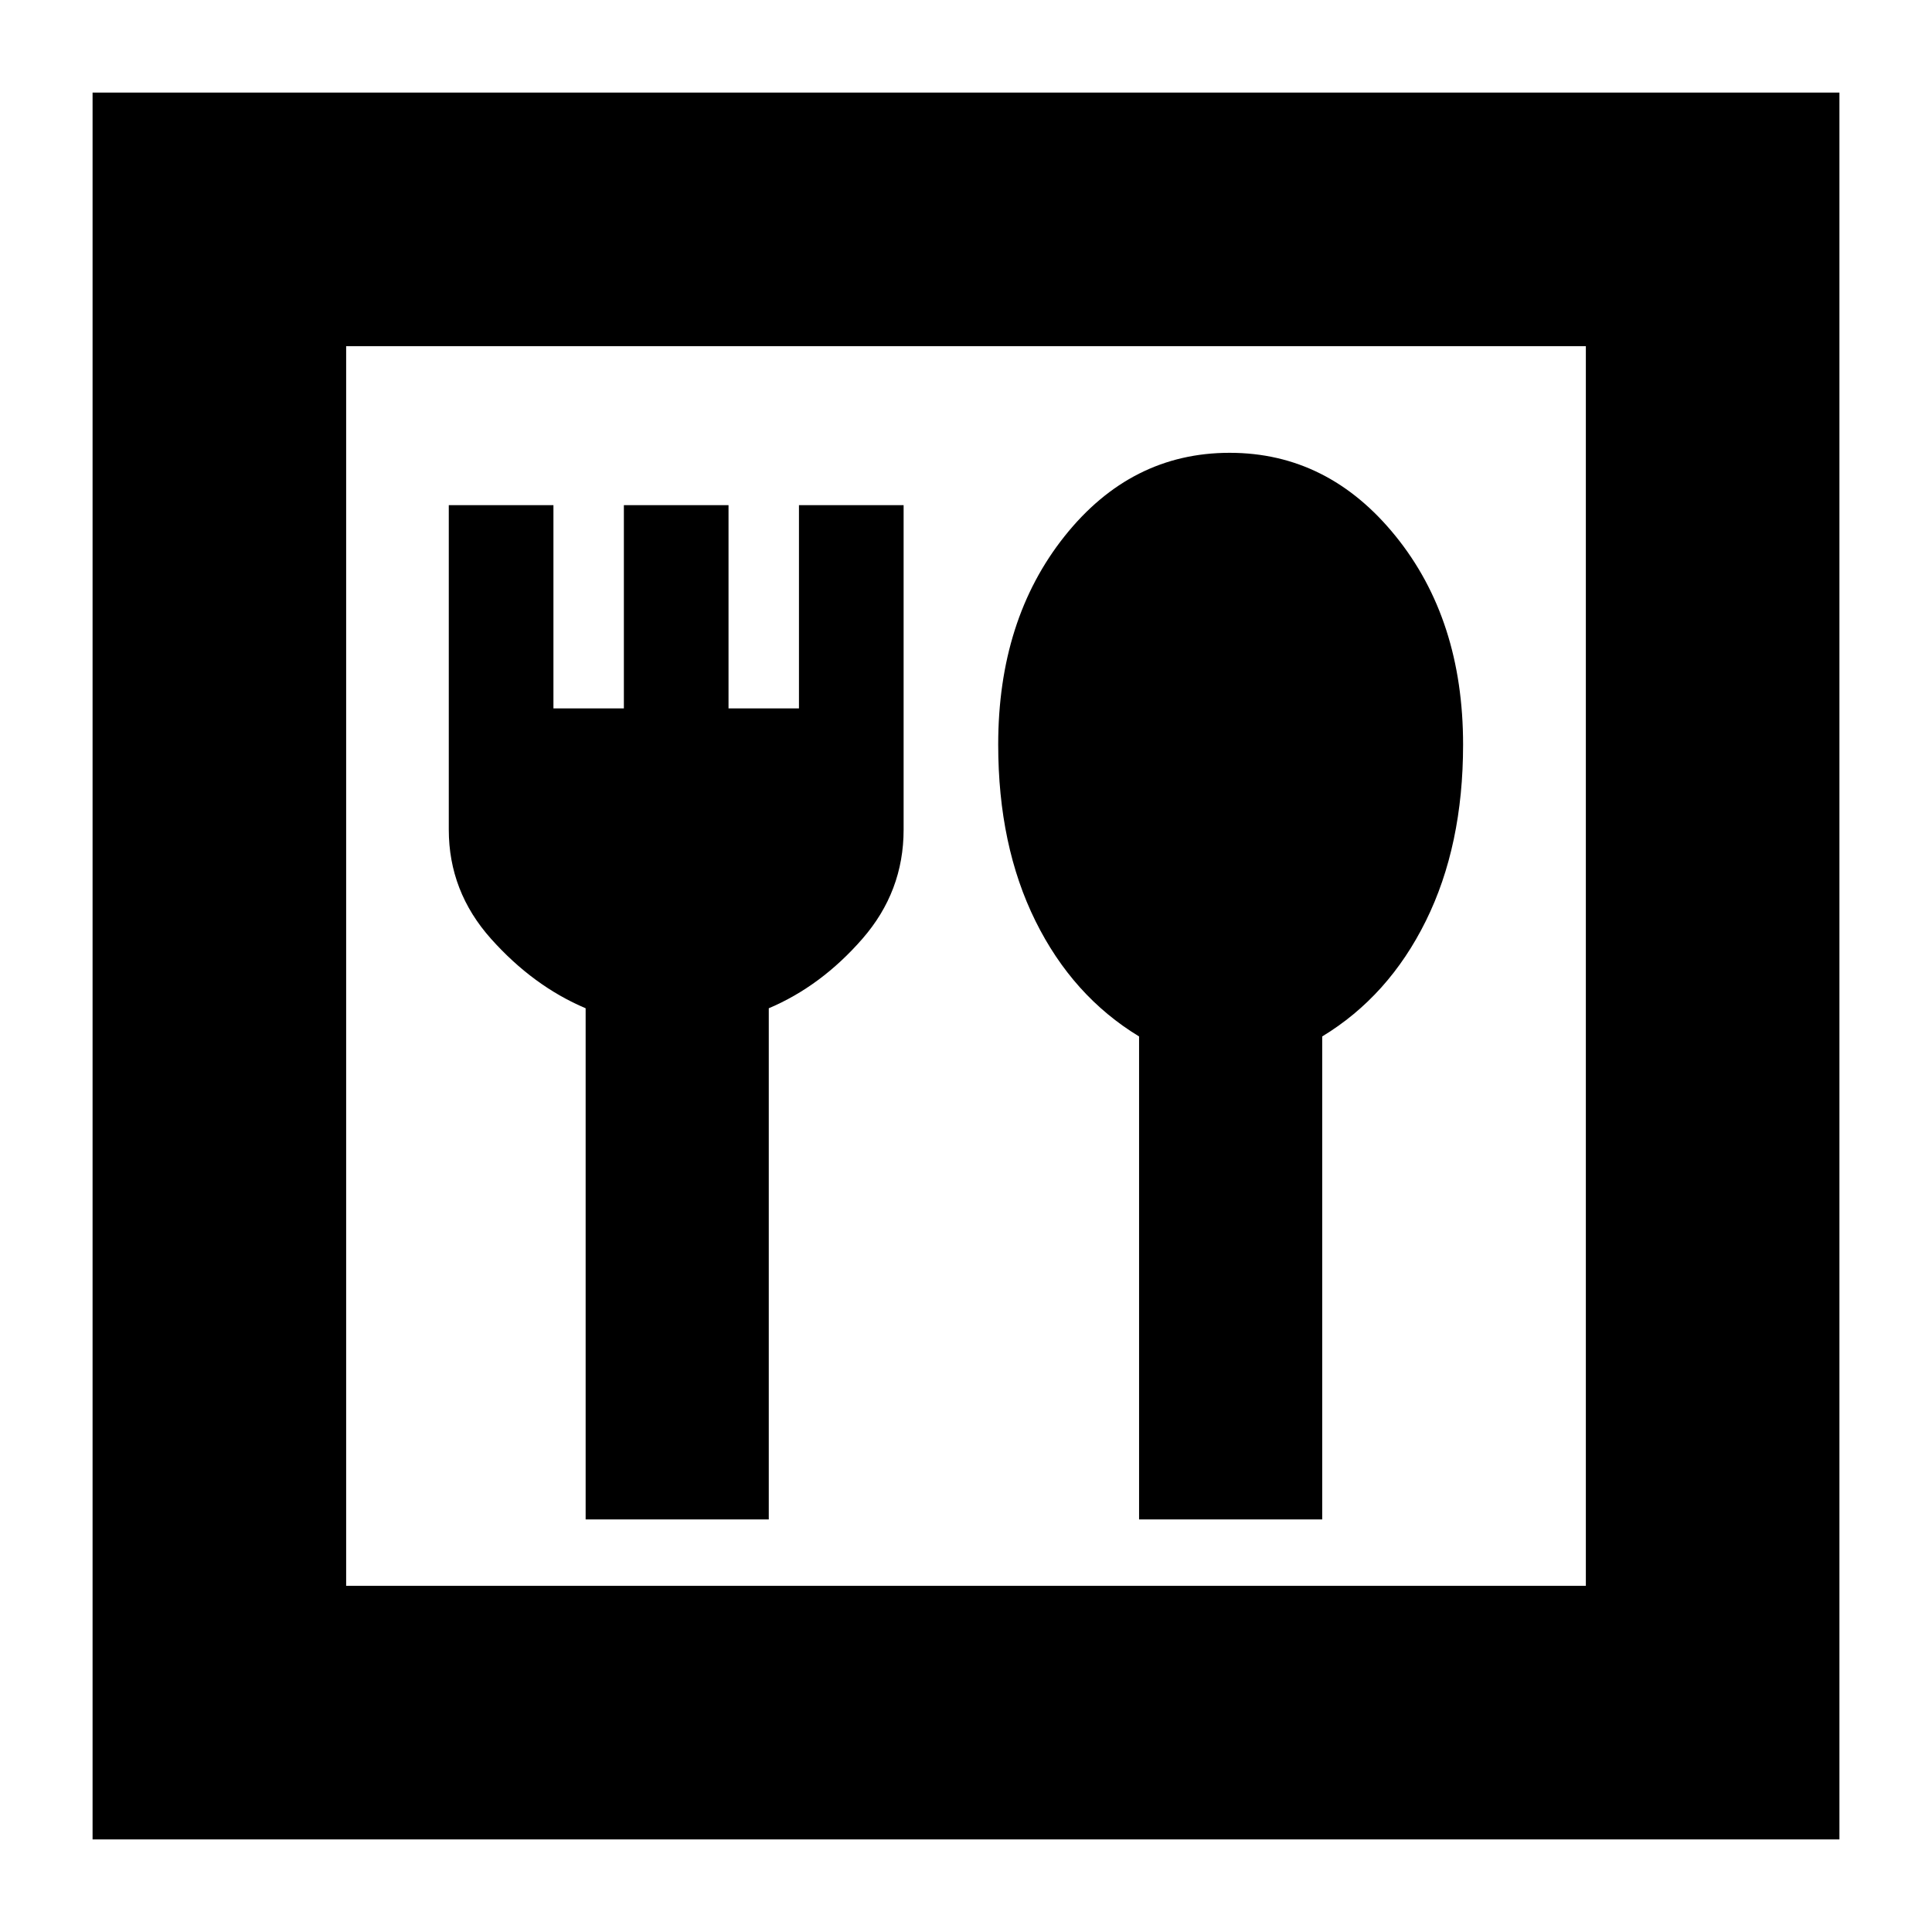 <svg xmlns="http://www.w3.org/2000/svg" height="24" viewBox="0 -960 960 960" width="24"><path d="M291-205h91v-254q26-11 46.5-34.5t20.5-54.262V-709h-52v101h-35v-101h-52v101h-35v-101h-52v161.238Q223-517 244-493.5t47 34.5v254Zm275 0h91v-240q33-20 51.5-57.393T727-590q0-62.143-33.5-103.571Q660-735 611-735t-82 41.429Q496-652.143 496-590q0 50.214 18.5 87.607T566-445v240ZM46-46v-868h868v868H46Zm126-126h616v-616H172v616Zm0 0v-616 616Z"/></svg>
